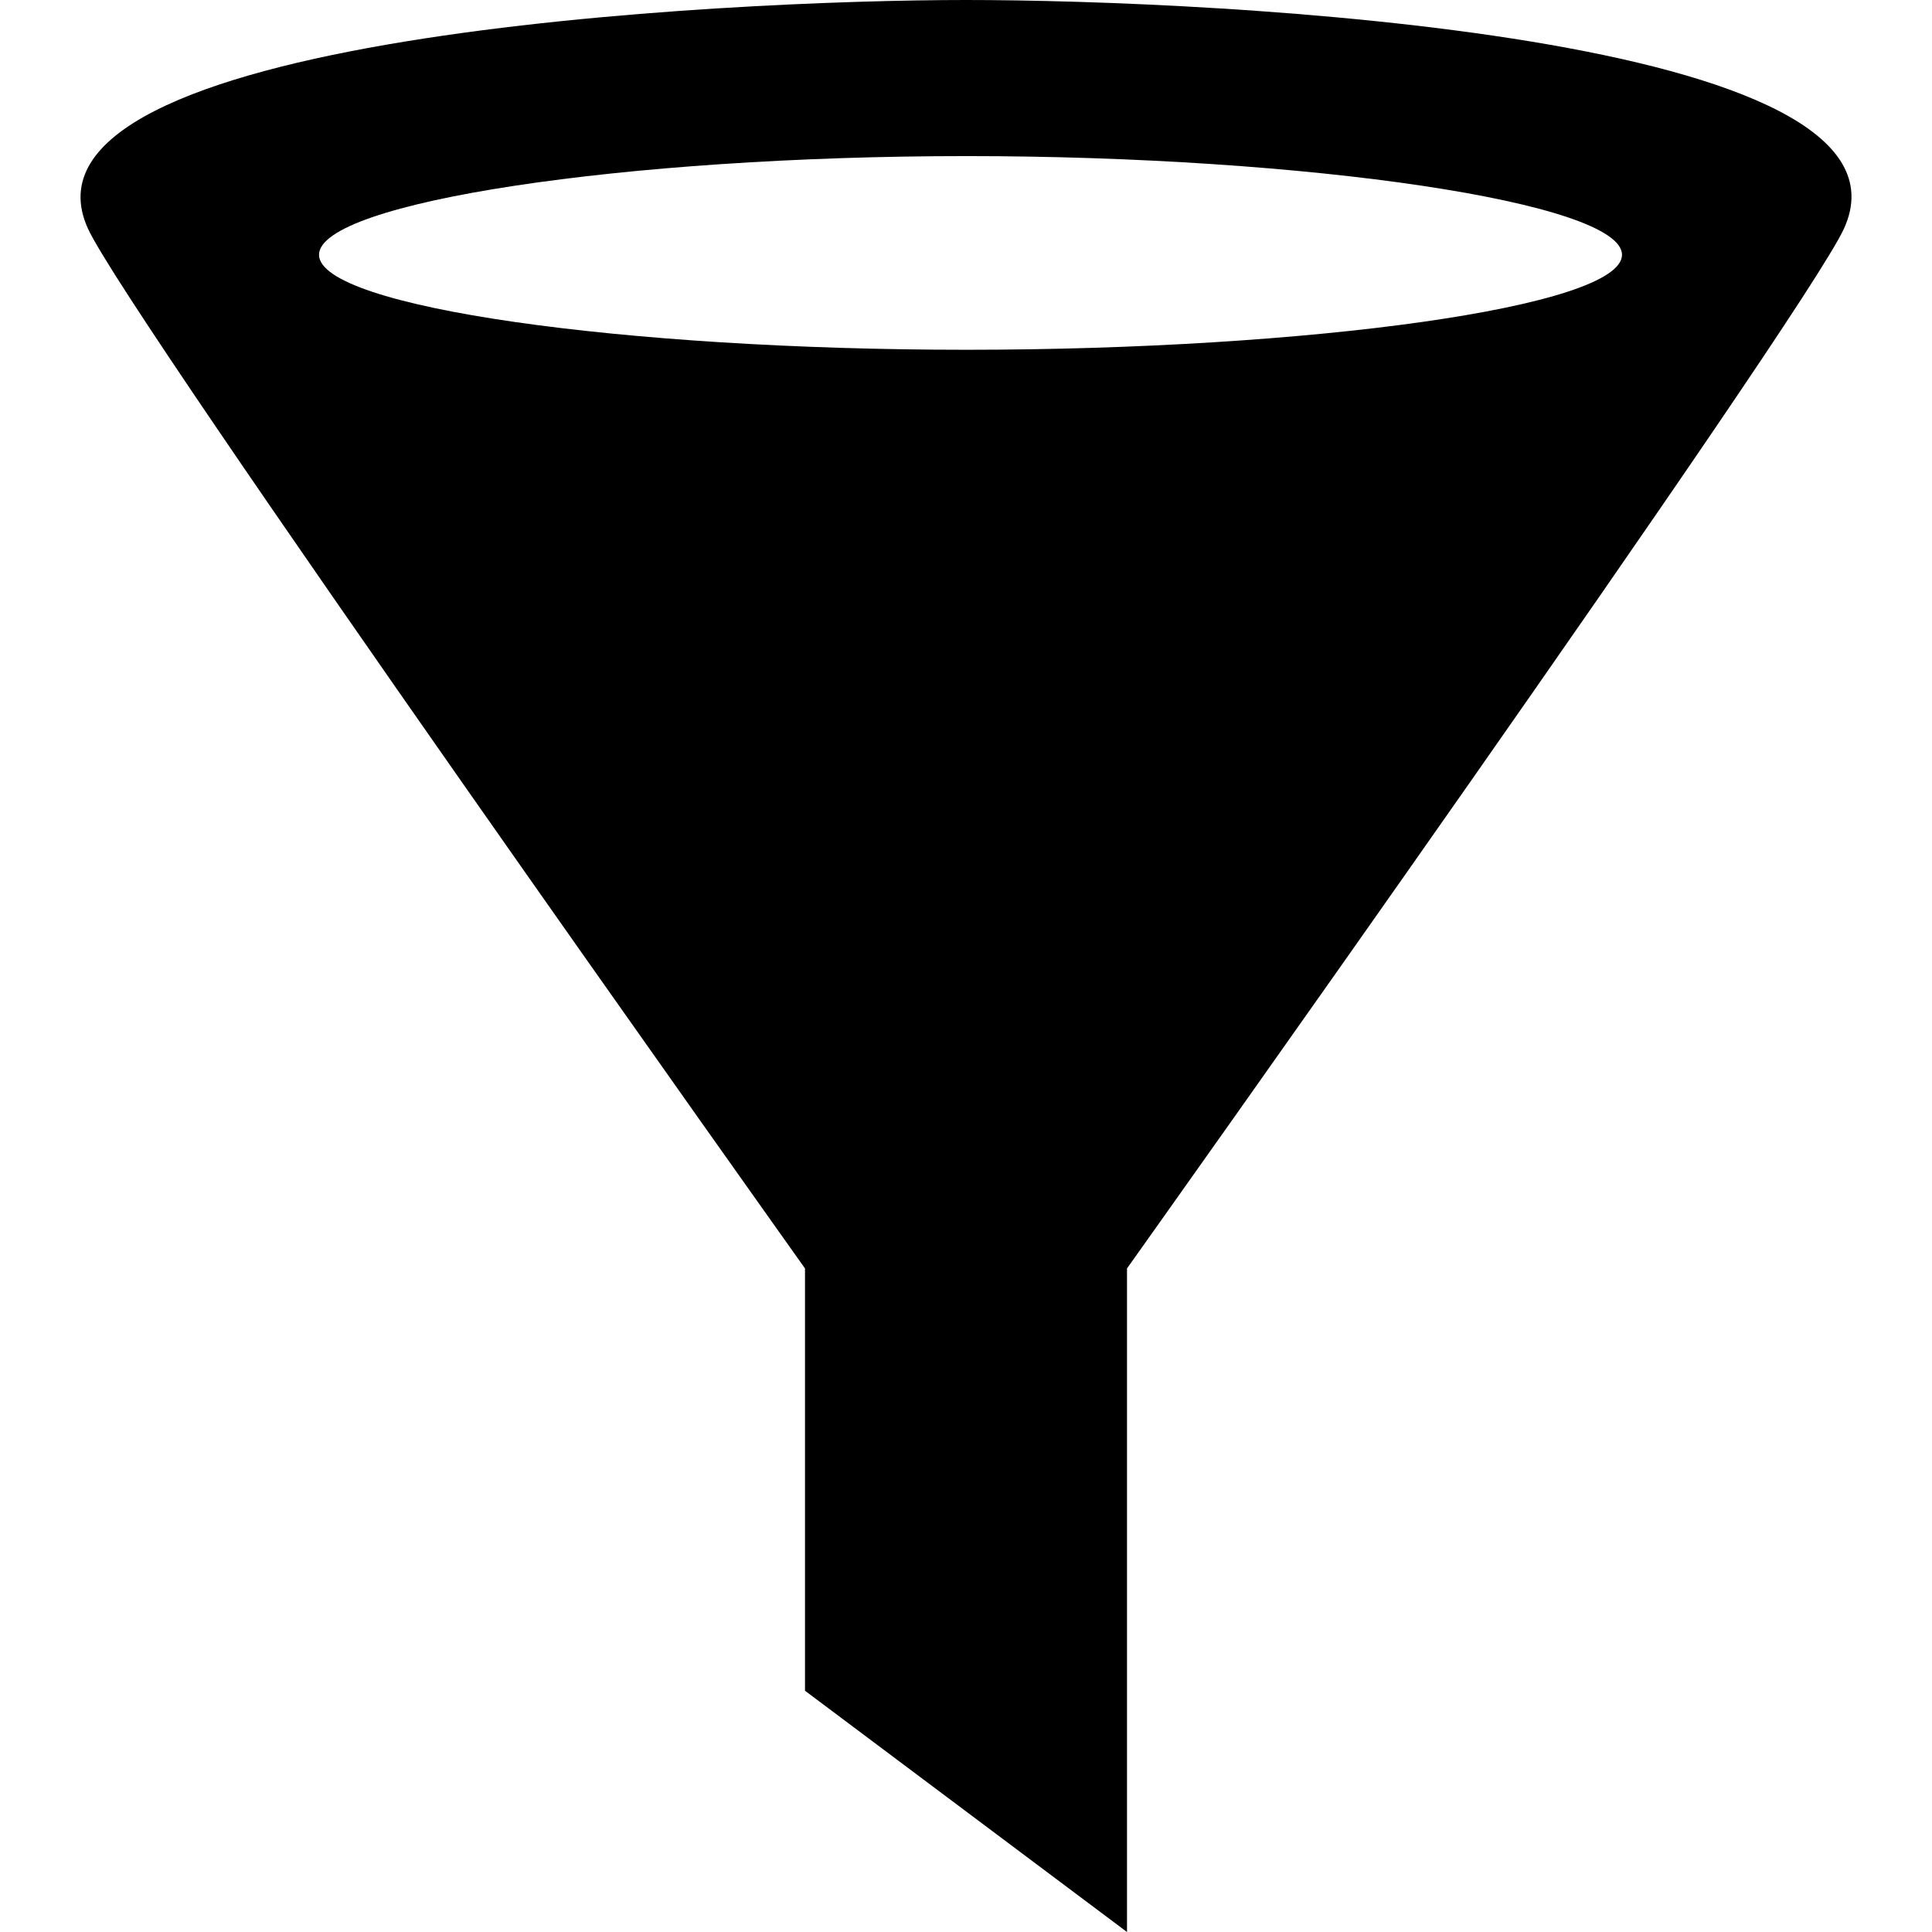 <svg xmlns="http://www.w3.org/2000/svg" width="24" height="24" viewBox="0 0 24 24"><path d="M22.906 2.841c1.104-2.412-7.833-2.841-10.907-2.841-2.934 0-12.01.429-10.906 2.841.508 1.11 8.907 12.916 8.907 12.916v5.246l4 2.997v-8.243s8.398-11.806 8.906-12.916zm-10.901-.902c4.243 0 8.144.575 8.144 1.226s-3.9 1.18-8.144 1.18-8.042-.528-8.042-1.18 3.799-1.226 8.042-1.226z"/></svg>